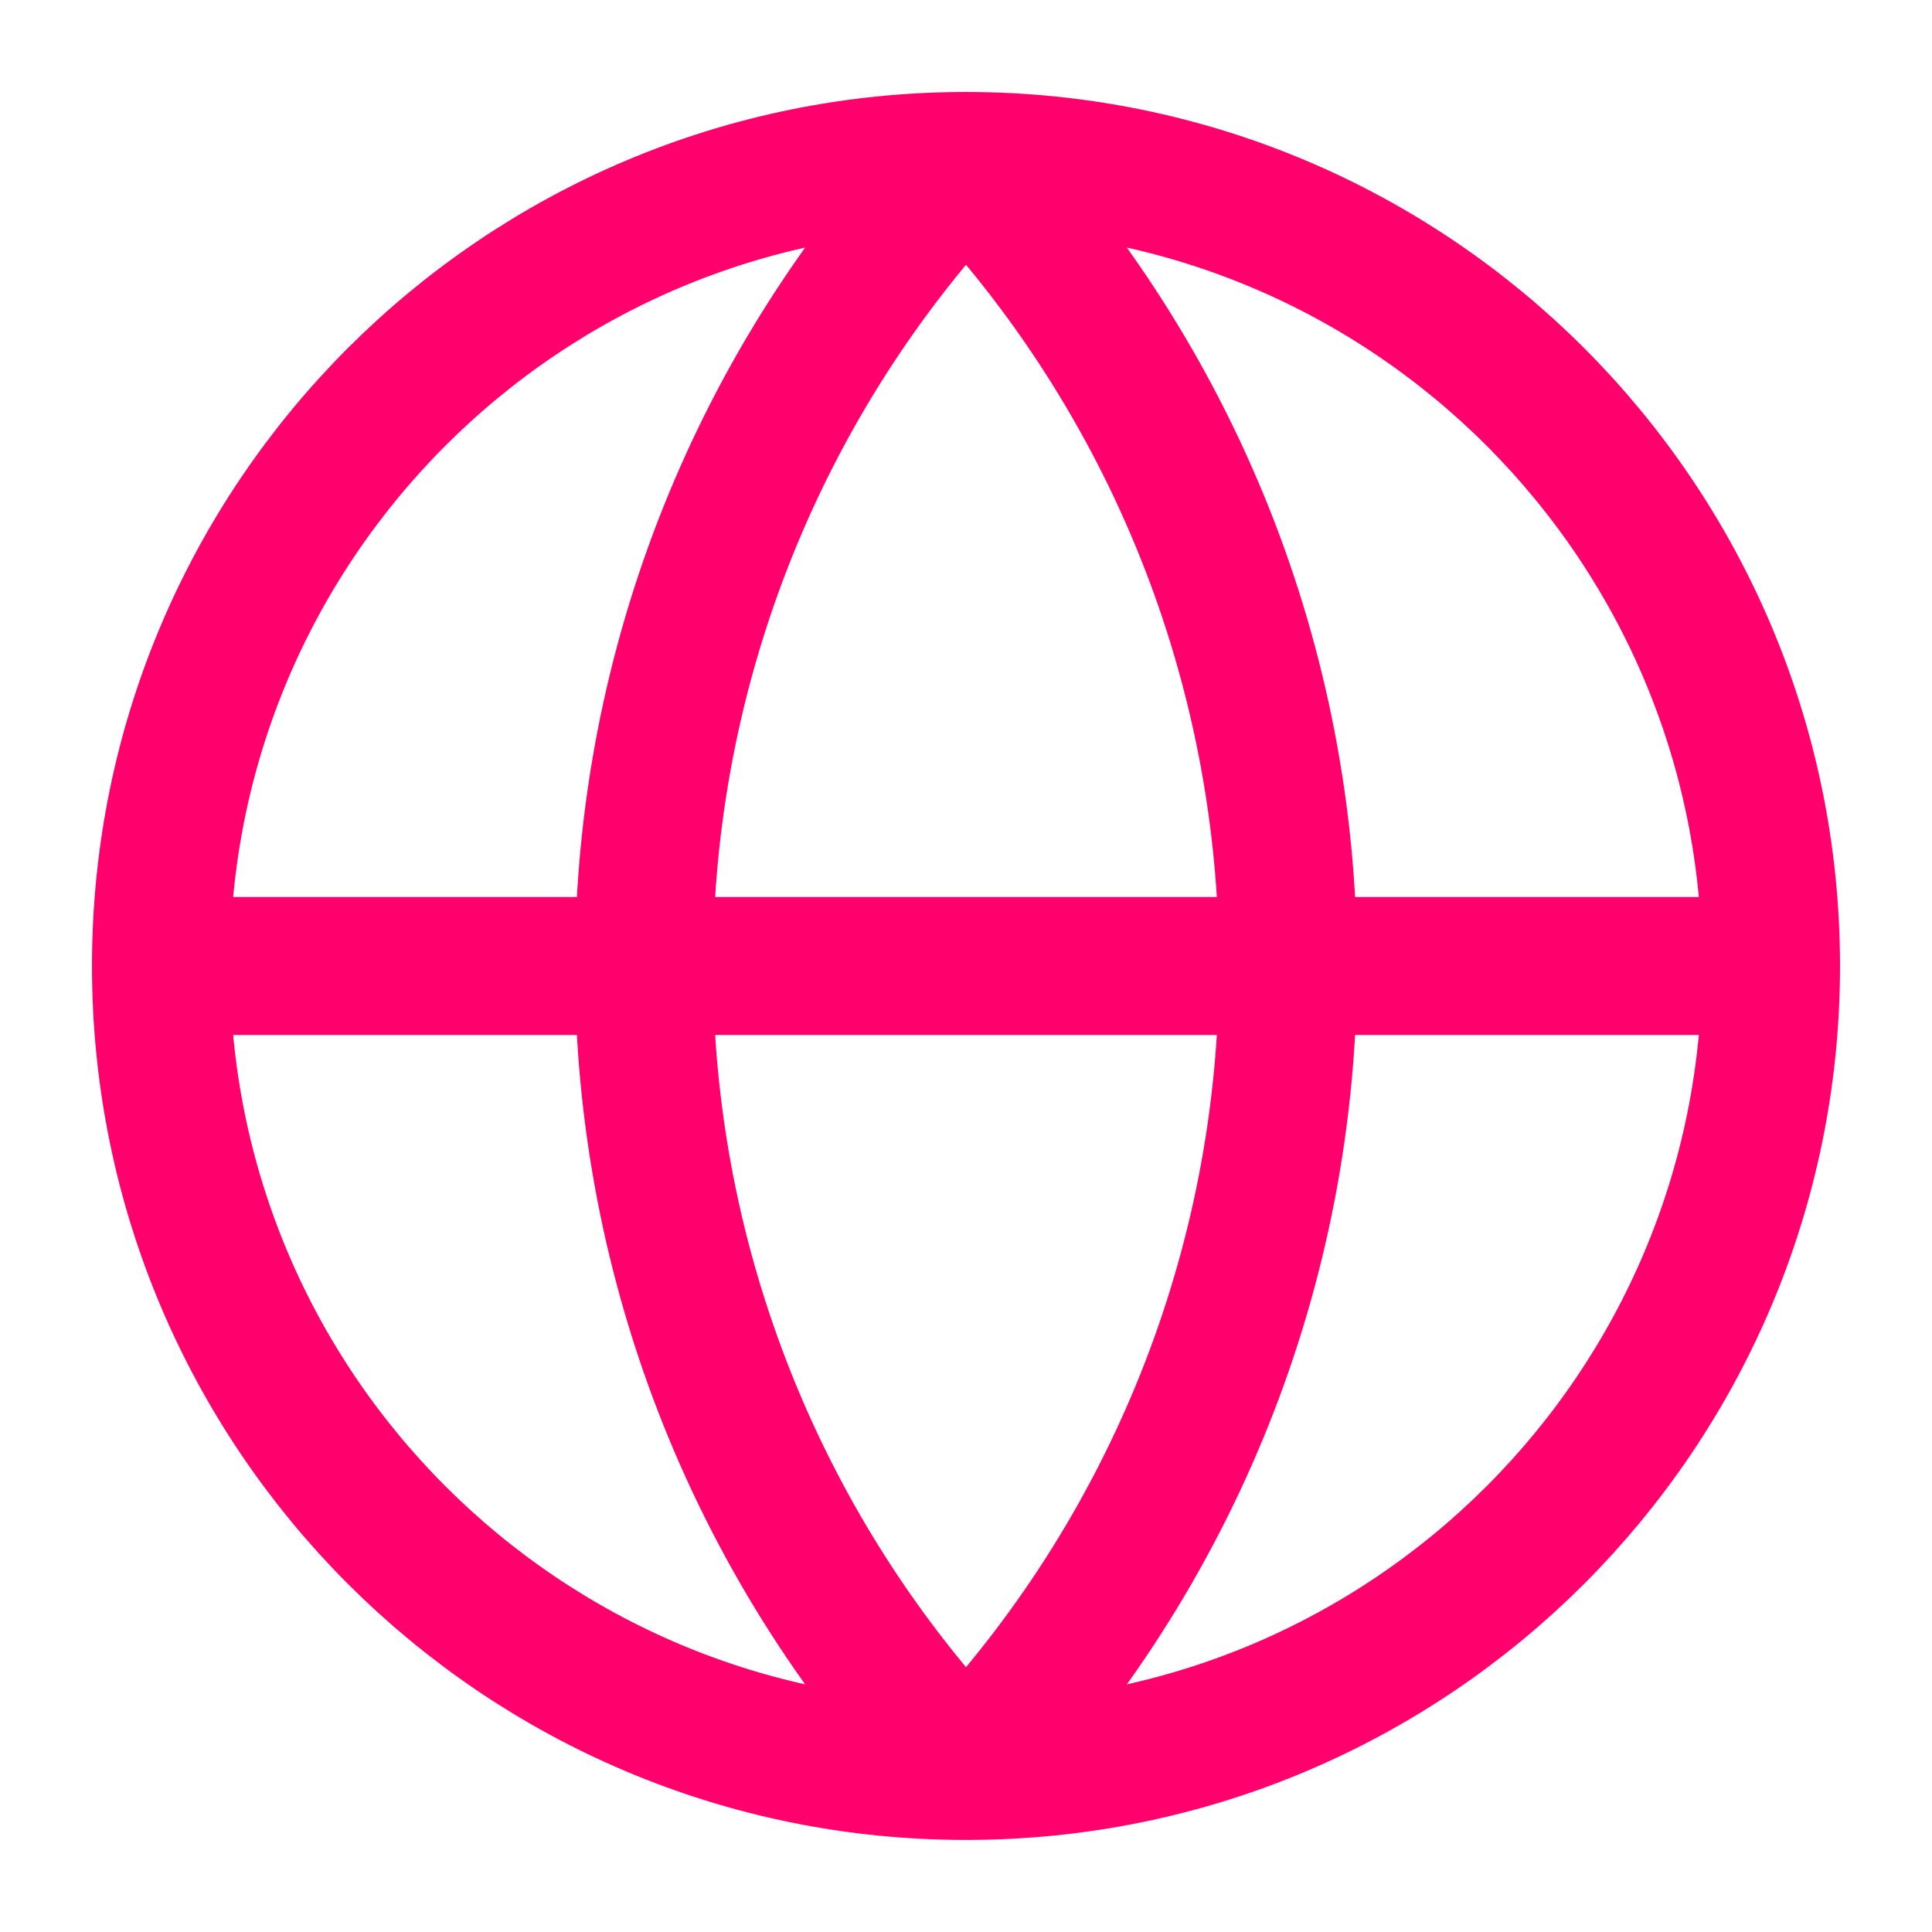 <svg width="28" height="28" viewBox="0 0 28 28" fill="none" xmlns="http://www.w3.org/2000/svg">
<path d="M25.667 14C25.667 20.443 20.443 25.666 14 25.666M25.667 14C25.667 7.556 20.443 2.333 14 2.333M25.667 14H2.333M14 25.666C7.557 25.666 2.333 20.443 2.333 14M14 25.666C11.004 22.521 9.333 18.343 9.333 14C9.333 9.656 11.004 5.479 14 2.333M14 25.666C16.996 22.521 18.667 18.343 18.667 14C18.667 9.656 16.996 5.479 14 2.333M2.333 14C2.333 7.556 7.557 2.333 14 2.333" stroke="#FF006C" stroke-width="2" stroke-linecap="round" stroke-linejoin="round"/>
</svg>
